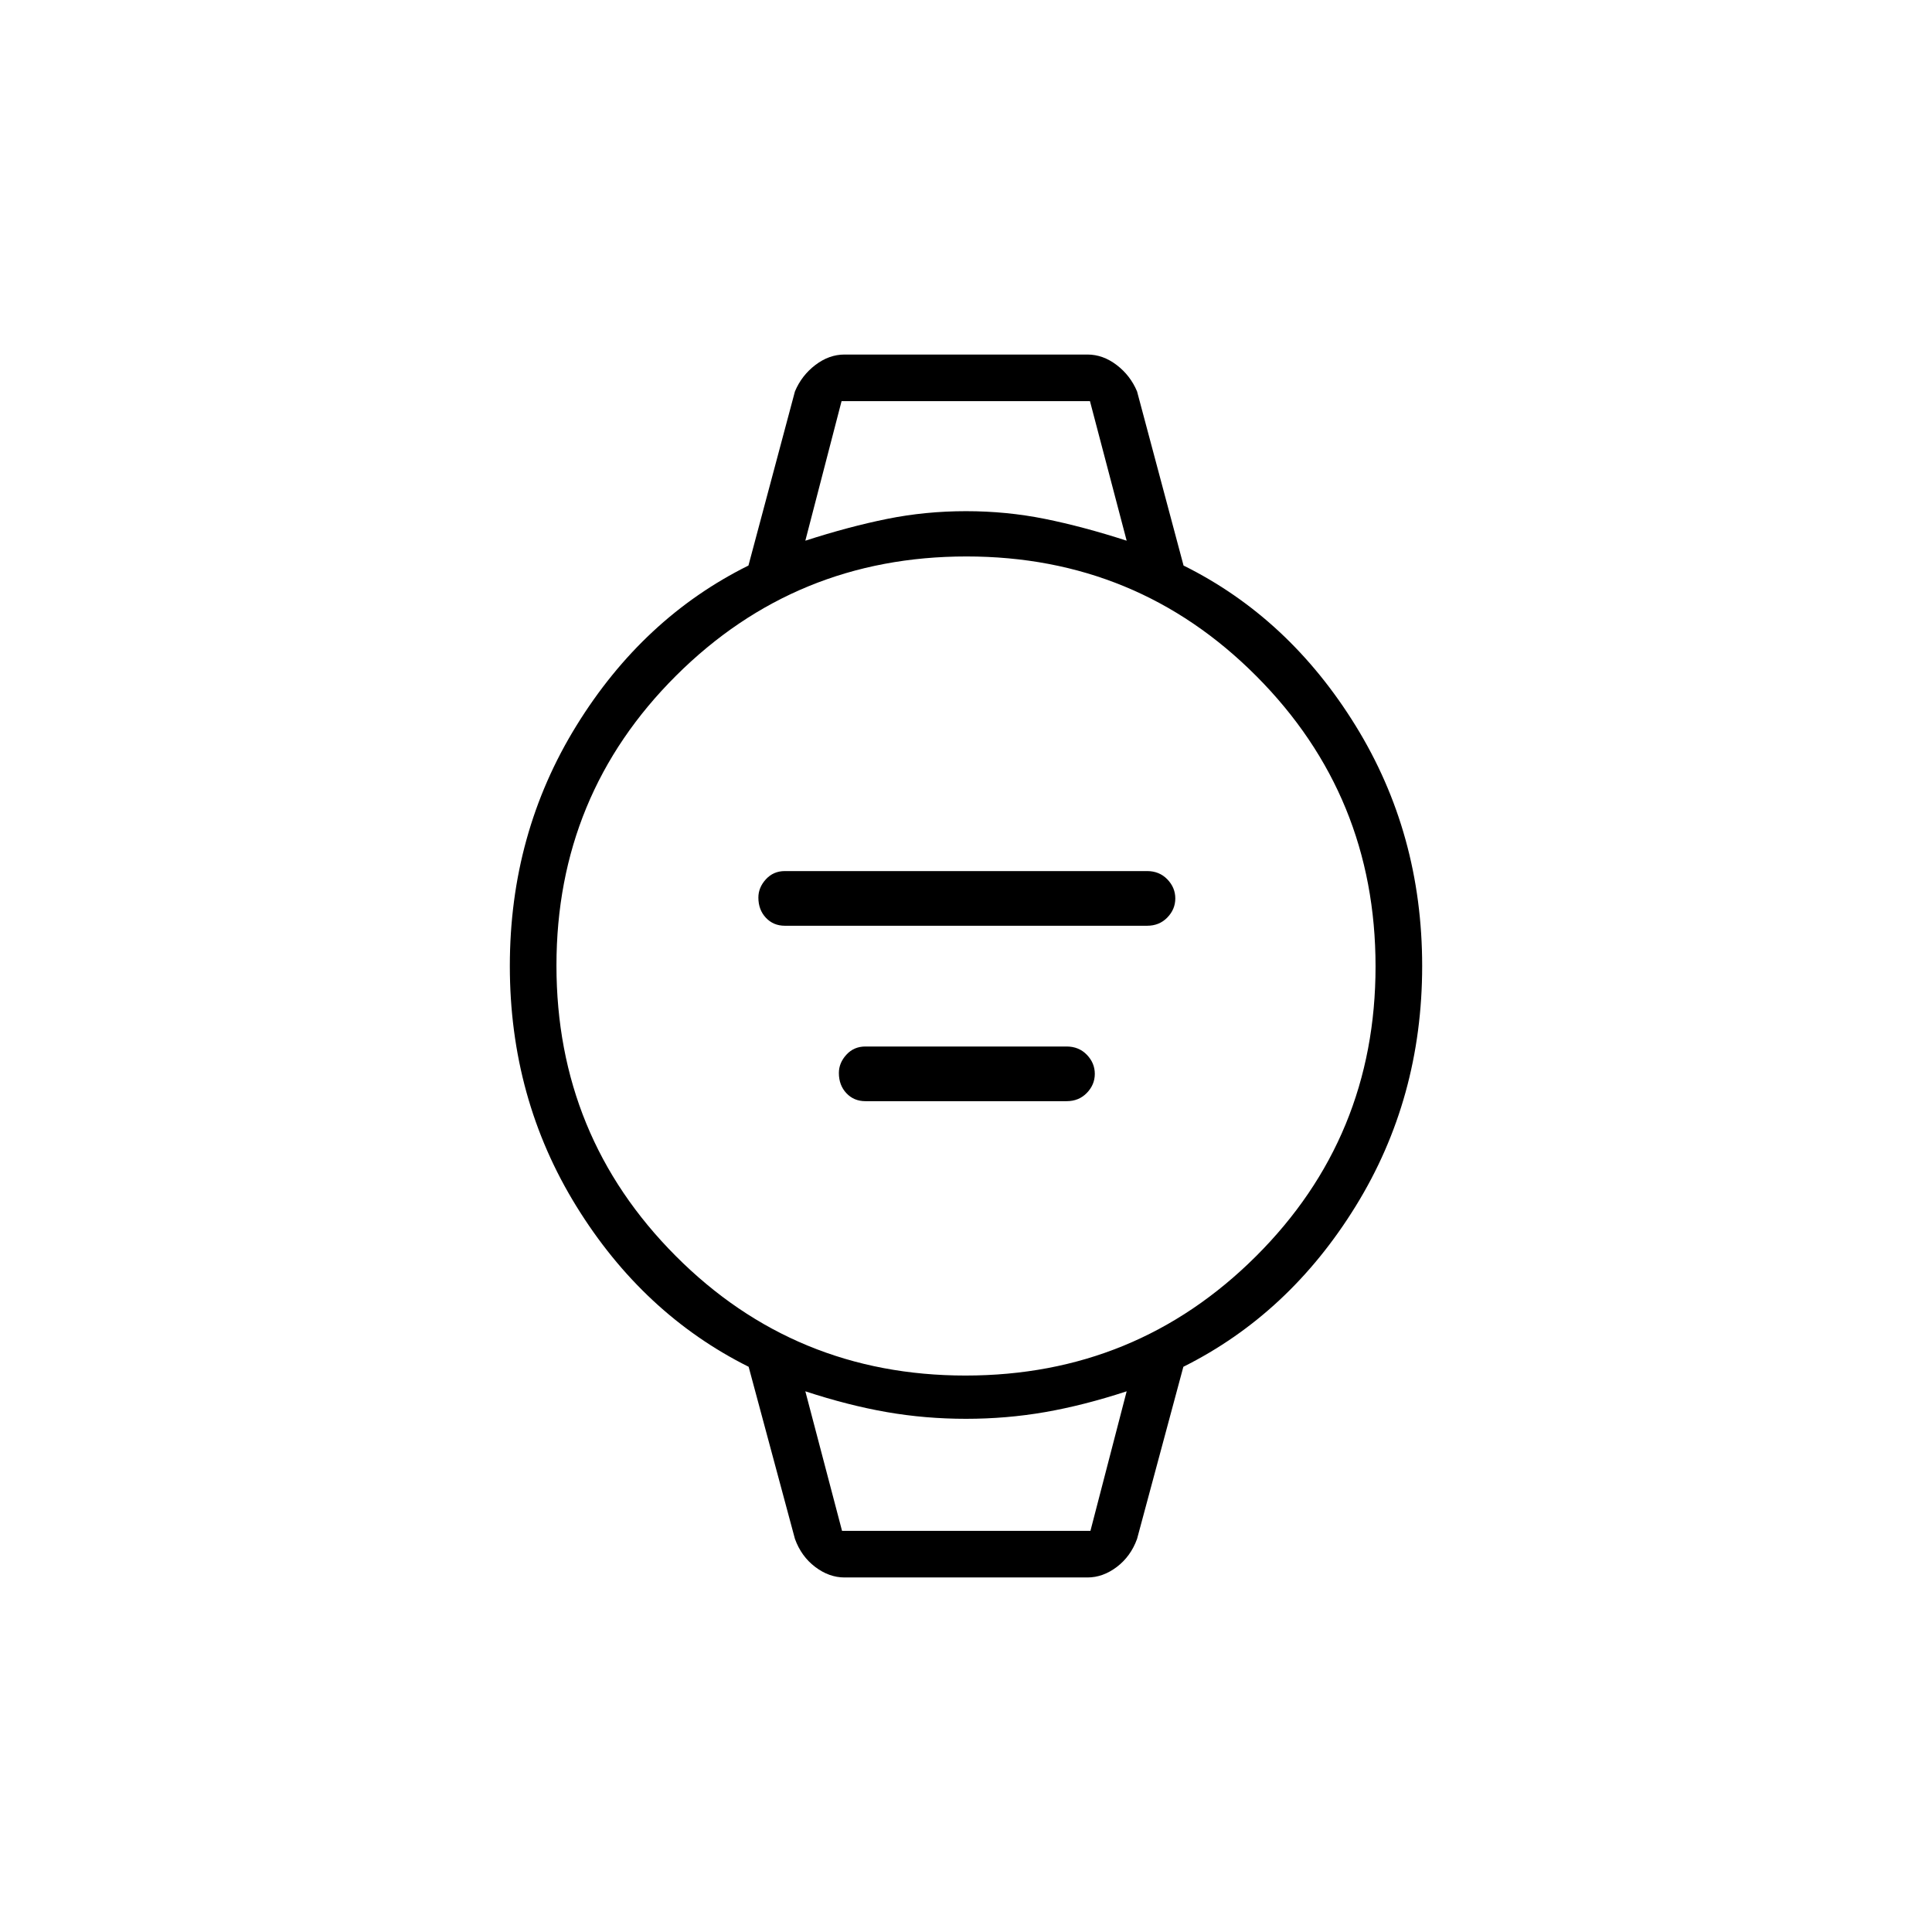 <svg xmlns="http://www.w3.org/2000/svg" height="40" viewBox="0 96 960 960" width="40"><path d="M390 556q-5.706 0-9.436-3.97-3.731-3.97-3.731-10.042 0-4.988 3.731-9.071 3.73-4.084 9.436-4.084h180q6.067 0 10.033 4.095 3.967 4.095 3.967 9.5t-3.967 9.489Q576.067 556 570 556H390Zm40 87.167q-5.706 0-9.436-3.97-3.731-3.97-3.731-10.042 0-4.988 3.731-9.072Q424.294 616 430 616h100q6.067 0 10.033 4.095 3.967 4.095 3.967 9.5t-3.967 9.488q-3.966 4.084-10.033 4.084H430Zm-10.364 236.666q-7.672 0-14.584-5.241-6.911-5.241-10.052-13.925l-23.006-85.521q-52.557-26.245-85.609-79.779Q253.333 641.833 253.333 576t33.084-119.417Q319.5 403 371.898 377.017L395 290.5q3.327-7.939 10.145-13.136 6.819-5.197 14.491-5.197h120.728q7.672 0 14.491 5.197 6.818 5.197 10.145 13.136l23.102 86.517Q640.5 403 673.583 456.583 706.667 510.167 706.667 576t-33.052 119.367q-33.052 53.534-85.609 79.779L565 860.667q-3.141 8.684-10.052 13.925-6.912 5.241-14.584 5.241H419.636Zm60.13-100.333q84.822 0 144.278-59.222Q683.5 661.056 683.5 576.234t-59.222-144.278Q565.056 372.5 480.234 372.5t-144.278 59.222Q276.5 490.944 276.5 575.766t59.222 144.278Q394.944 779.5 479.766 779.5Zm-79.599-414.833q21.666-7 40.67-10.834Q459.842 350 480.017 350q20.176 0 39.18 3.833 19.004 3.834 40.636 10.834l-18.235-69.334H418.167l-18 69.334Zm18.235 492h123.431l18-69.334q-21.362 7-40.518 10.334Q500.158 801 479.983 801q-20.176 0-39.332-3.333-19.156-3.334-40.484-10.334l18.235 69.334Zm-18.235-561.334h159.666-159.666Zm18.21 561.334h-18.21 159.666-141.456Z"/></svg>
